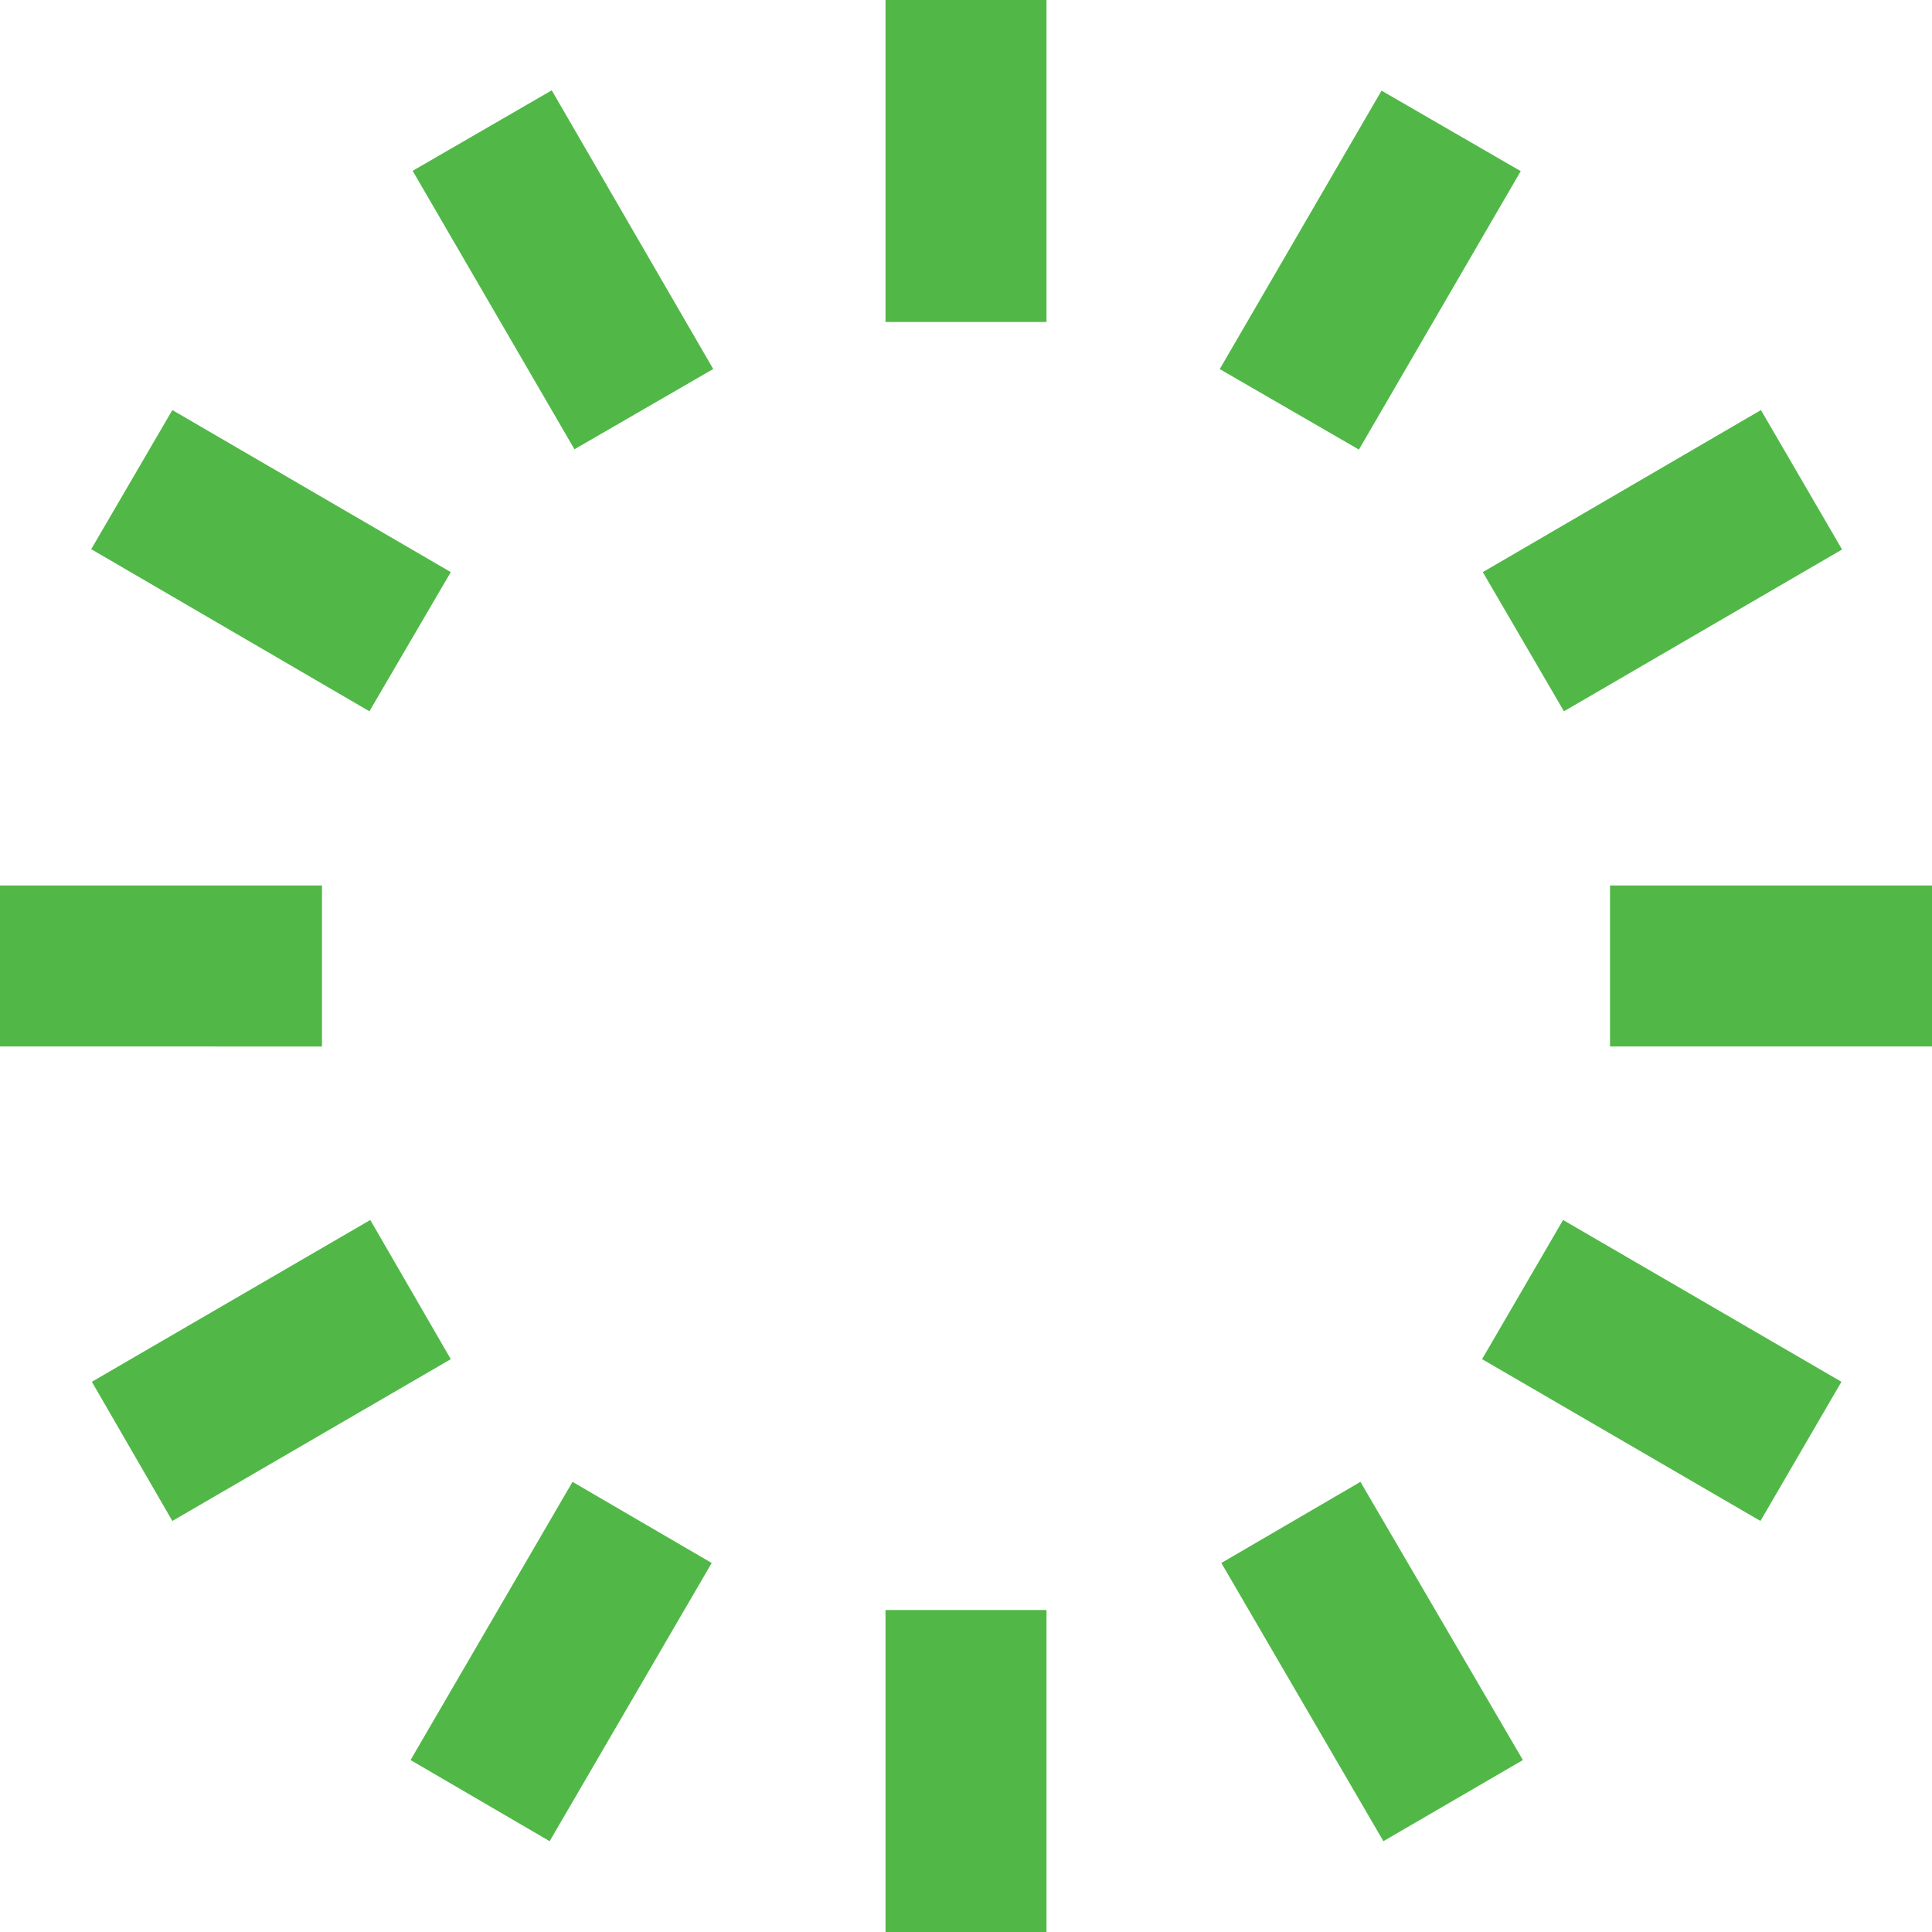 <svg id="Layer_1" data-name="Layer 1" xmlns="http://www.w3.org/2000/svg" viewBox="0 0 24 24"><defs><style>.cls-1{fill:#51B848;}</style></defs><path class="cls-1" d="M13,4H11V0h2Zm0,16H11v4h2ZM4,11H0v2H4Zm20,0H20v2h4Zm-1.125,6.165-3.458-2.01-1.006,1.729,3.458,2.01ZM18.891,2.126l-1.729-1-2.01,3.459,1.729,1Zm3.992,4.7L21.875,5.094,18.42,7.107l1.008,1.729ZM18.918,21.864,16.9,18.408l-1.728,1.008,2.013,3.456ZM5.6,16.884l-1-1.729-3.459,2.01,1,1.729Zm3.26-12.3L6.854,1.122l-1.728,1,2.01,3.459ZM5.6,7.107,2.141,5.094,1.133,6.822,4.589,8.836ZM8.841,19.416,7.112,18.408,5.1,21.864l1.728,1.008Z"/></svg>